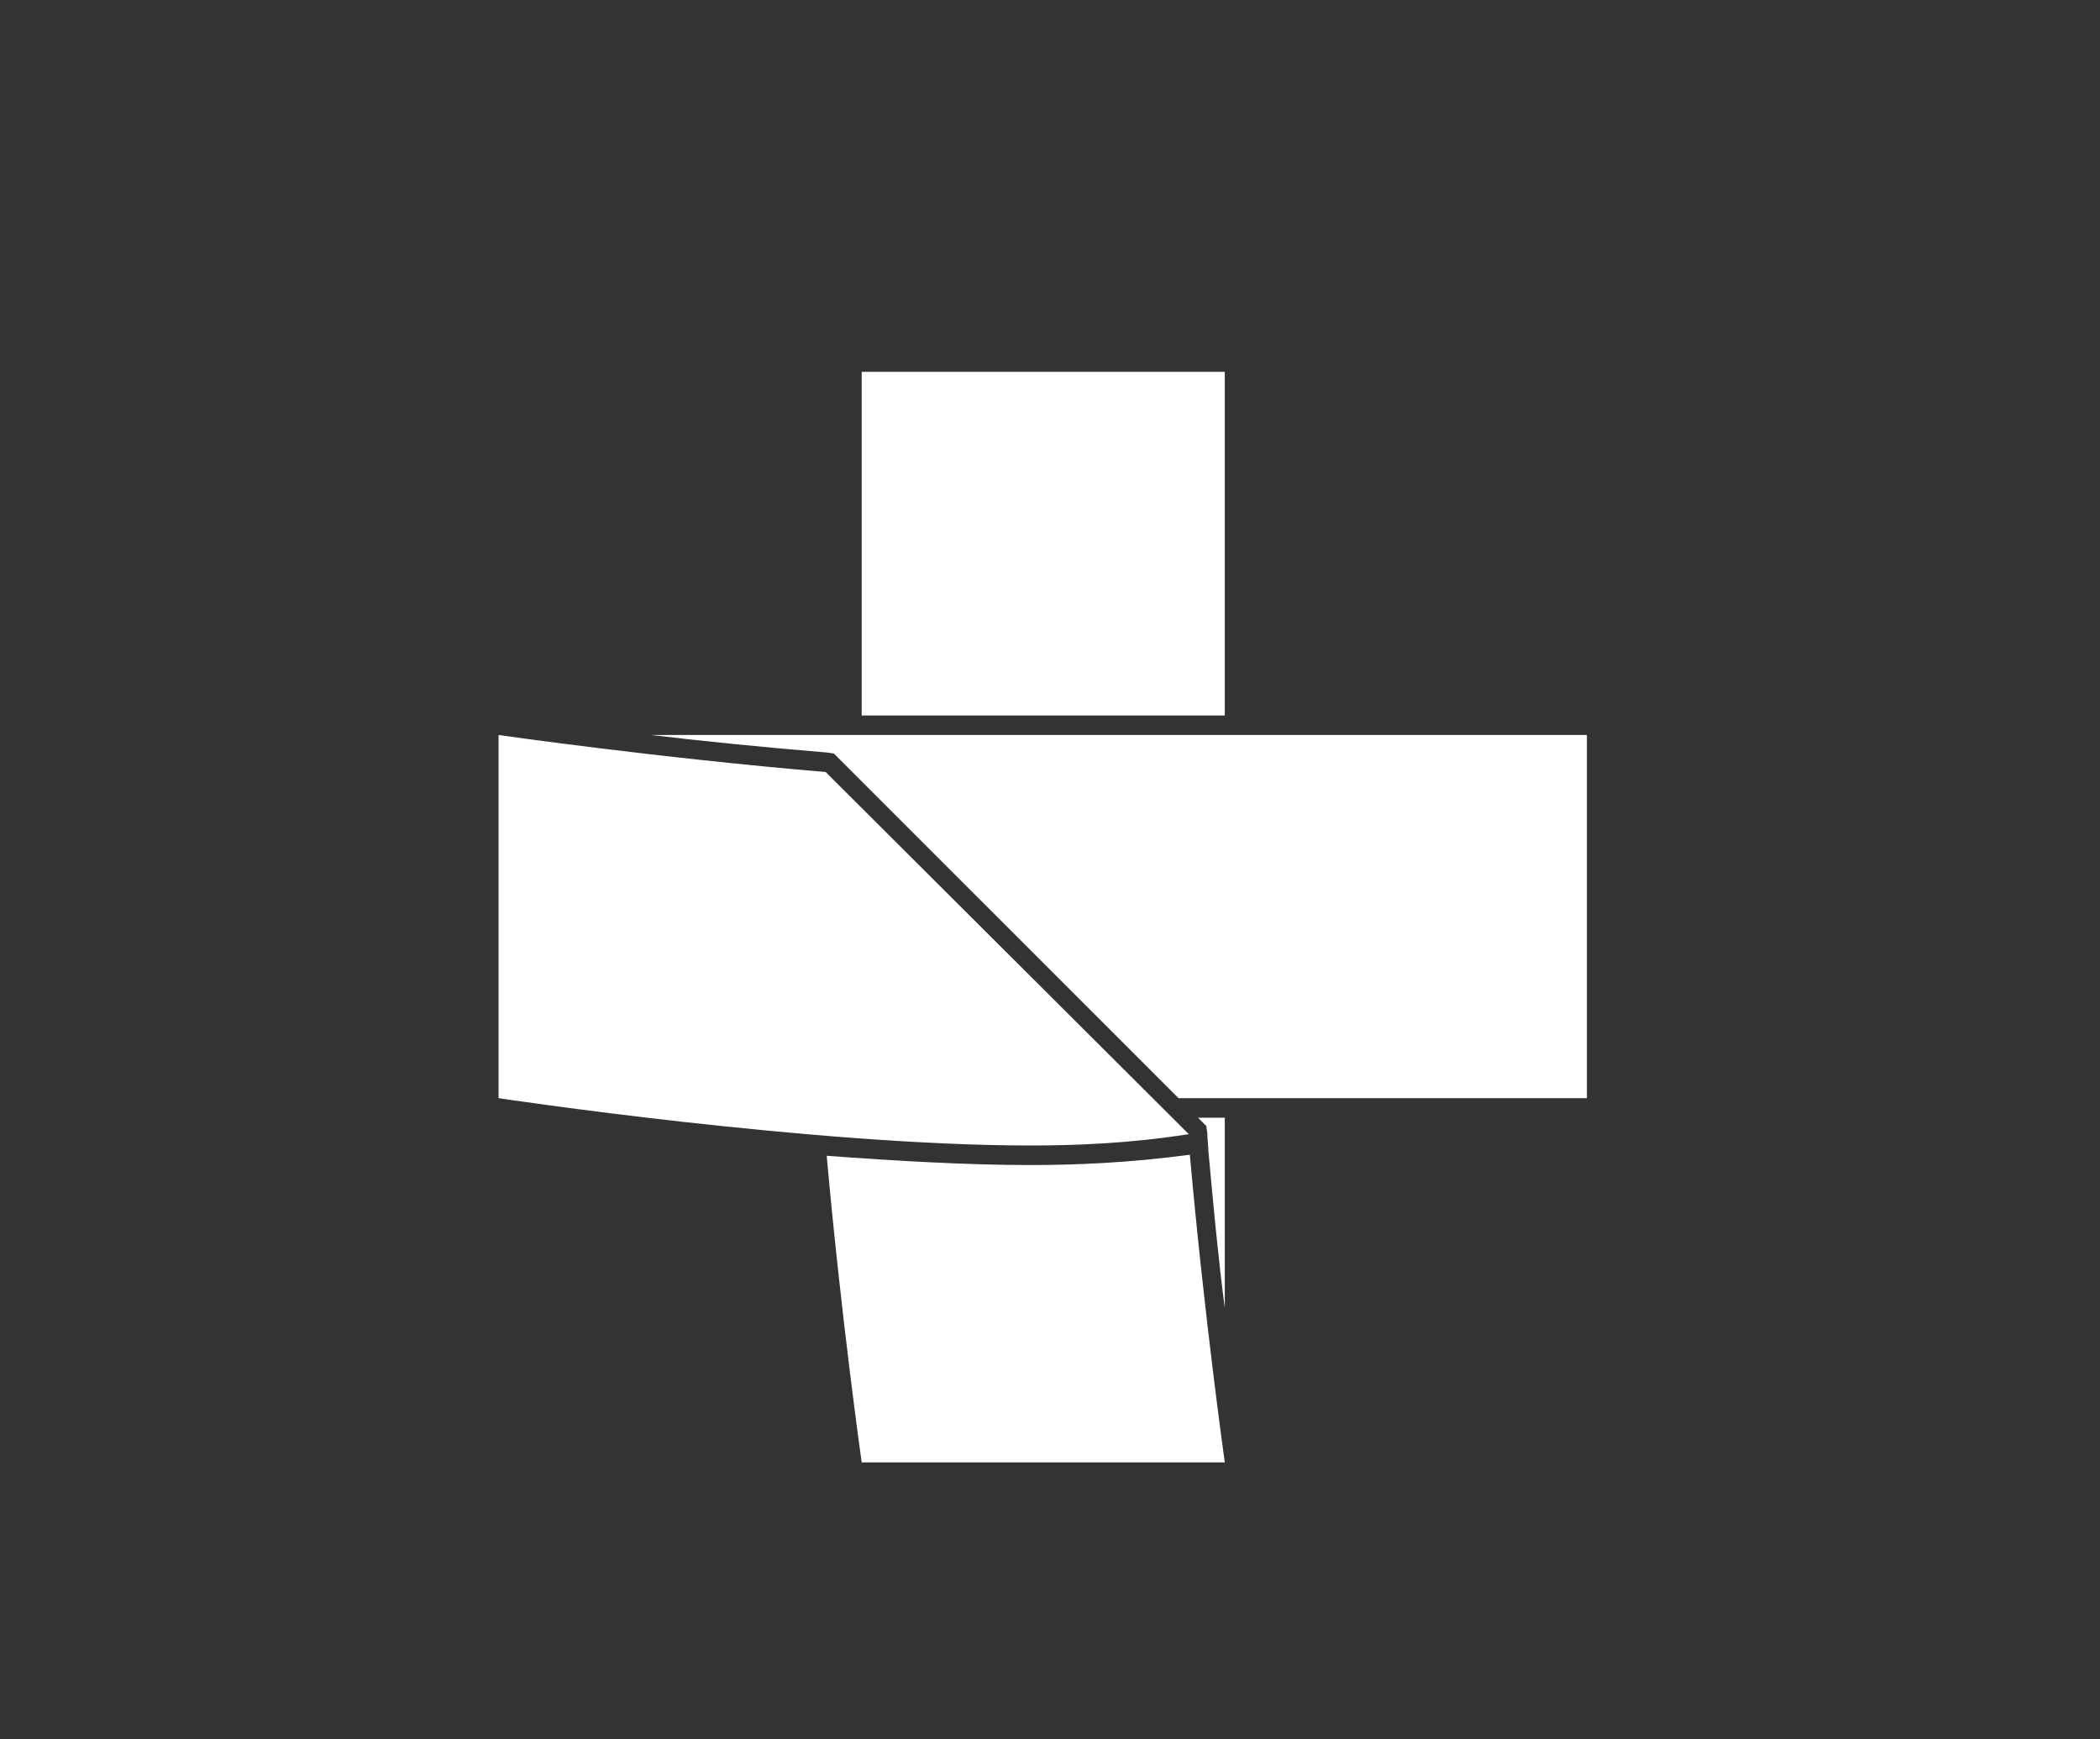 <?xml version="1.0" encoding="UTF-8" standalone="no"?><!DOCTYPE svg PUBLIC "-//W3C//DTD SVG 1.1//EN" "http://www.w3.org/Graphics/SVG/1.1/DTD/svg11.dtd"><svg width="100%" height="100%" viewBox="0 0 64 53" version="1.1" xmlns="http://www.w3.org/2000/svg" xmlns:xlink="http://www.w3.org/1999/xlink" xml:space="preserve" style="fill-rule:evenodd;clip-rule:evenodd;stroke-linejoin:round;stroke-miterlimit:1.414;"><rect x="0" y="0" width="64" height="53" fill="#333333" stroke="none"/><rect id="logovertical" x="0.462" y="0.594" width="63.206" height="52.24" style="fill:none;"/><g><path d="M19.834,22.397c1.599,0.188 3.448,0.377 5.361,0.533l0.219,0.032l10.503,10.502l12.446,0l0,-11.067l-28.529,0Zm11.568,13.105c-1.912,0 -4.075,-0.125 -6.207,-0.282c0.439,4.922 1.066,9.342 1.066,9.342l11.066,0c0,0 -0.627,-4.451 -1.065,-9.374c-1.881,0.251 -3.512,0.314 -4.86,0.314m-6.239,-11.976c-5.173,-0.439 -9.969,-1.129 -9.969,-1.129l0,11.067c0,0 9.562,1.442 16.208,1.442c1.411,0 3.01,-0.062 4.828,-0.345l-11.067,-11.035Zm12.164,-12.196l-11.066,0l0,10.472l11.066,0l0,-10.472l0,0Zm-0.815,22.73l0.251,0.251l0.032,0.219c0,0.188 0.031,0.376 0.031,0.533c0.157,1.724 0.313,3.386 0.501,4.797l0,-5.8l-0.815,0Z" style="fill:#fff;fill-rule:nonzero;"/></g></svg>